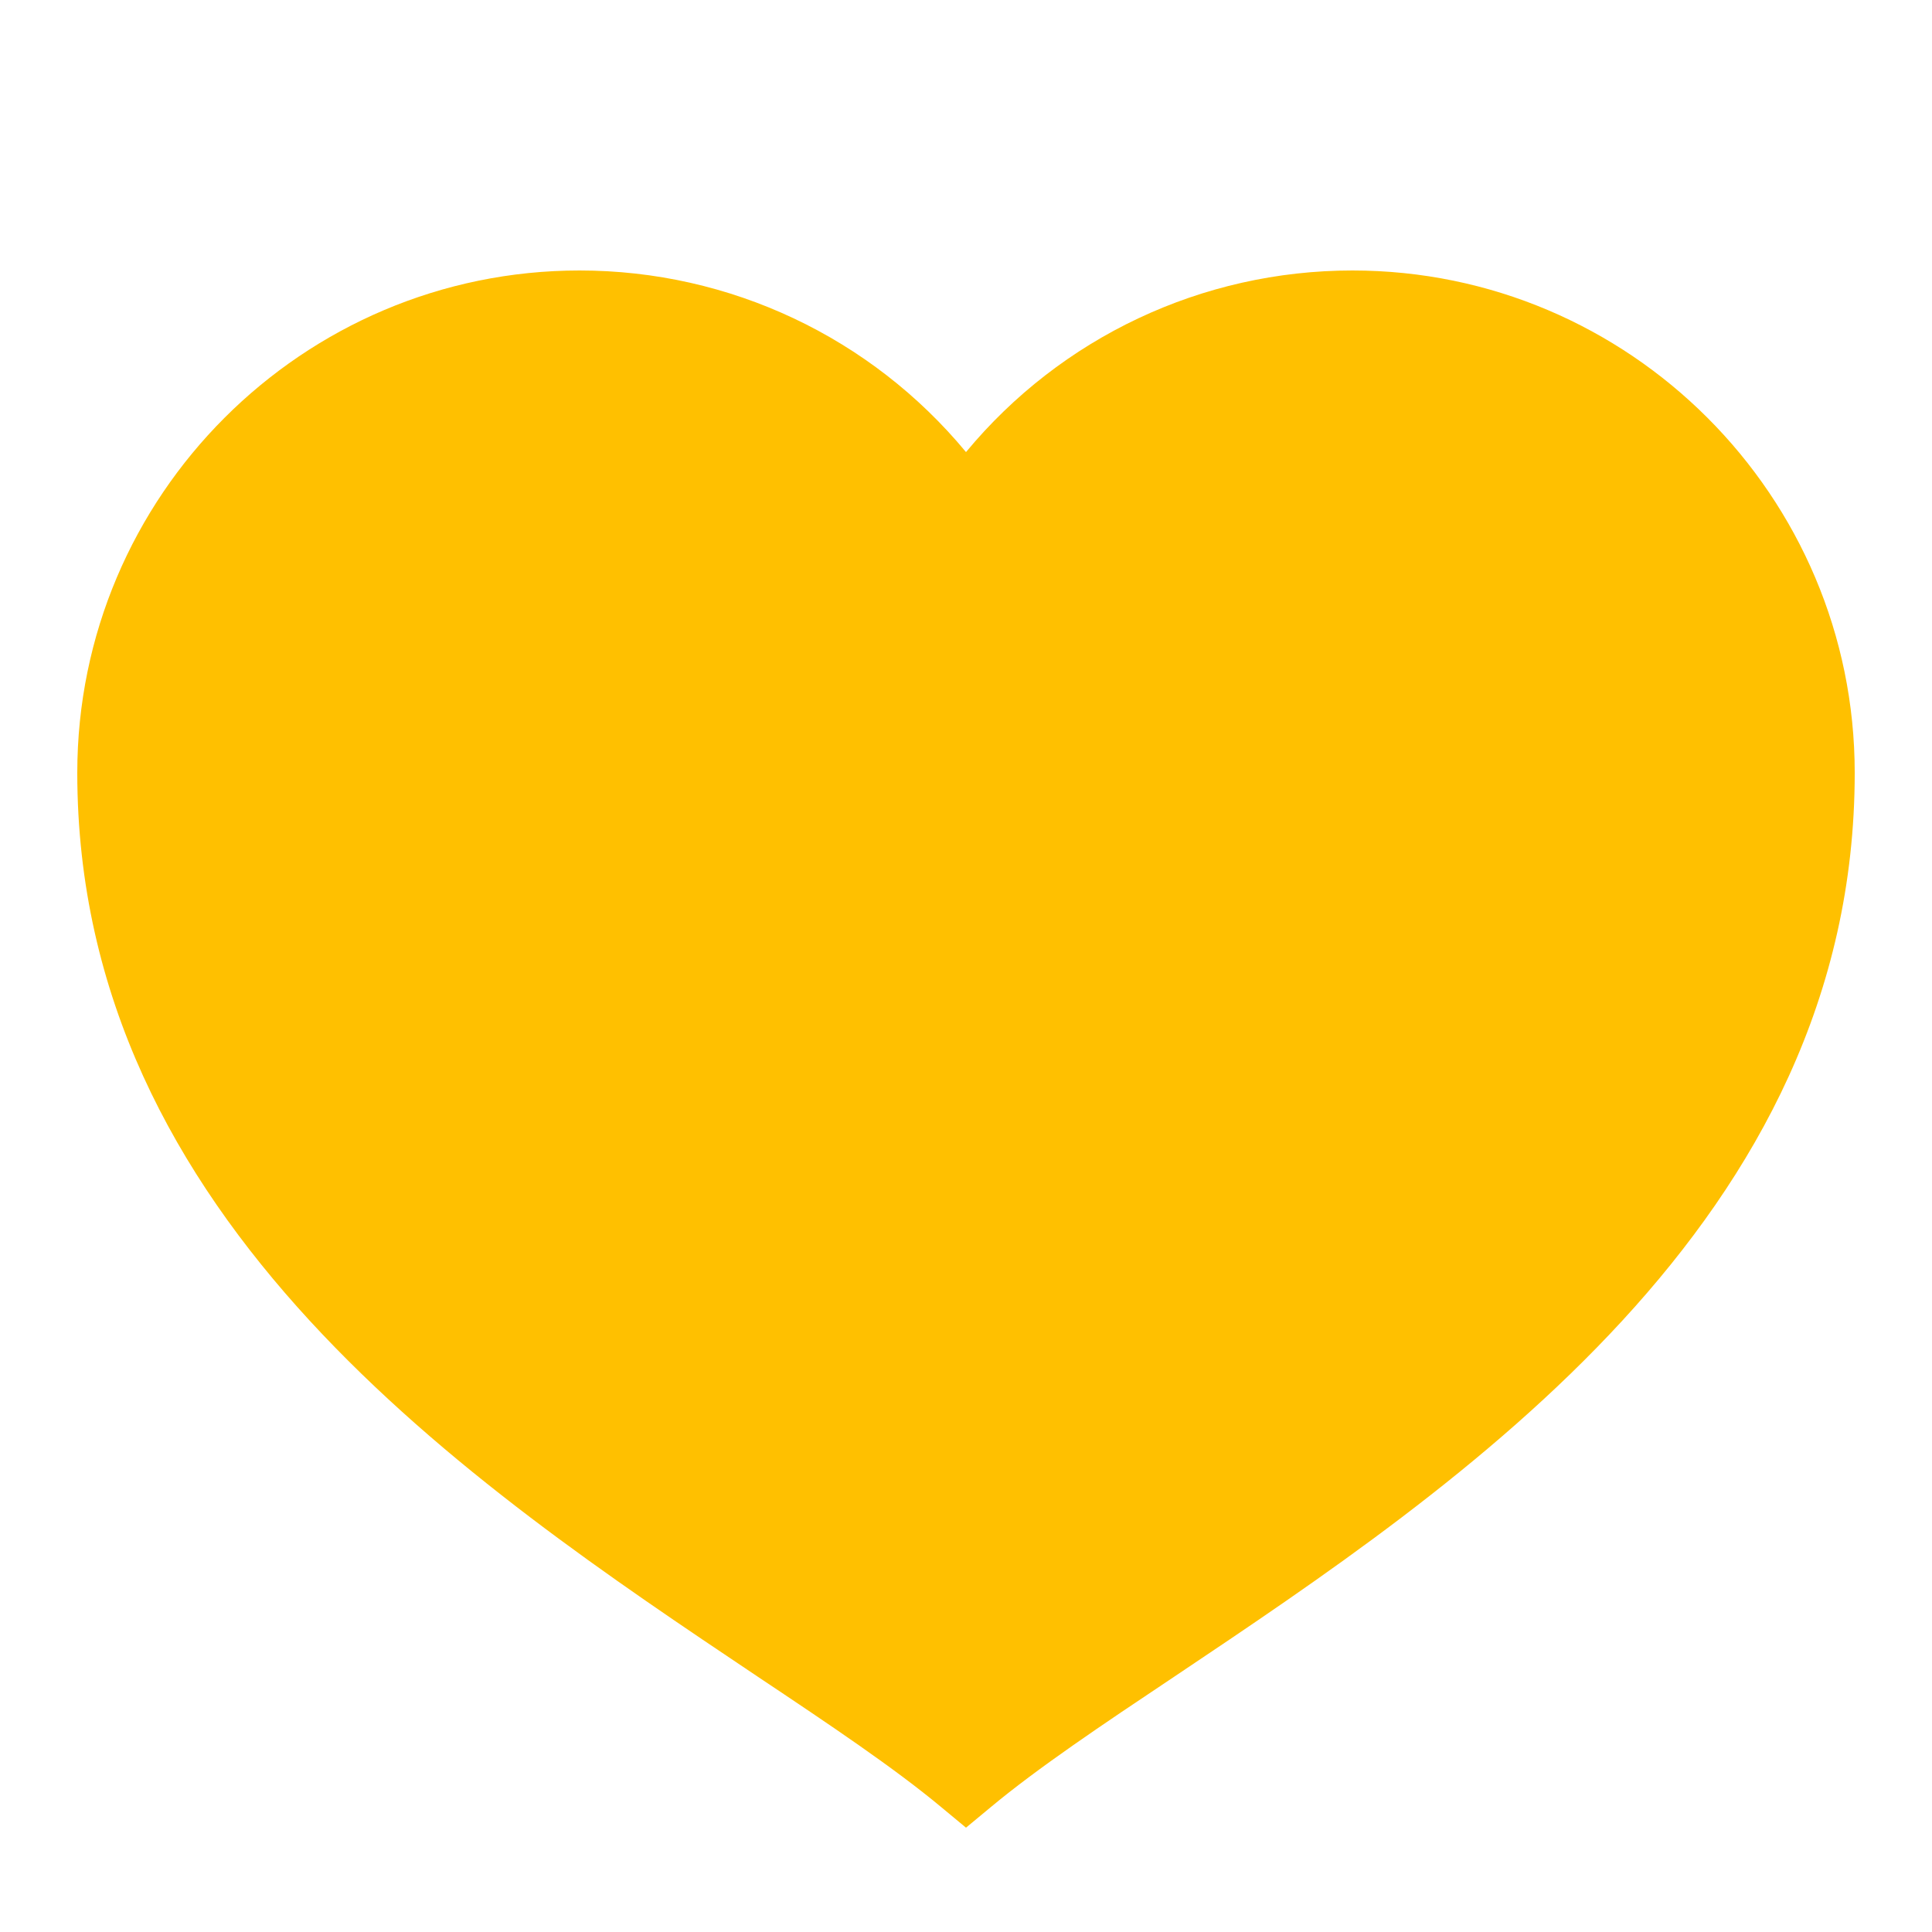 <svg width="16" height="16" viewBox="0 0 16 16" fill="none" xmlns="http://www.w3.org/2000/svg">
<path d="M8 15.136L7.795 14.966C7.406 14.642 6.88 14.289 6.27 13.882C3.894 12.29 0.64 10.113 0.64 6.4C0.64 4.106 2.506 2.24 4.8 2.24C6.046 2.24 7.214 2.795 8 3.744C8.786 2.795 9.954 2.24 11.2 2.24C13.494 2.24 15.36 4.106 15.36 6.4C15.36 10.113 12.106 12.29 9.73 13.882C9.12 14.289 8.594 14.642 8.205 14.966L8 15.136Z" fill="#FFC000"/>
</svg>
